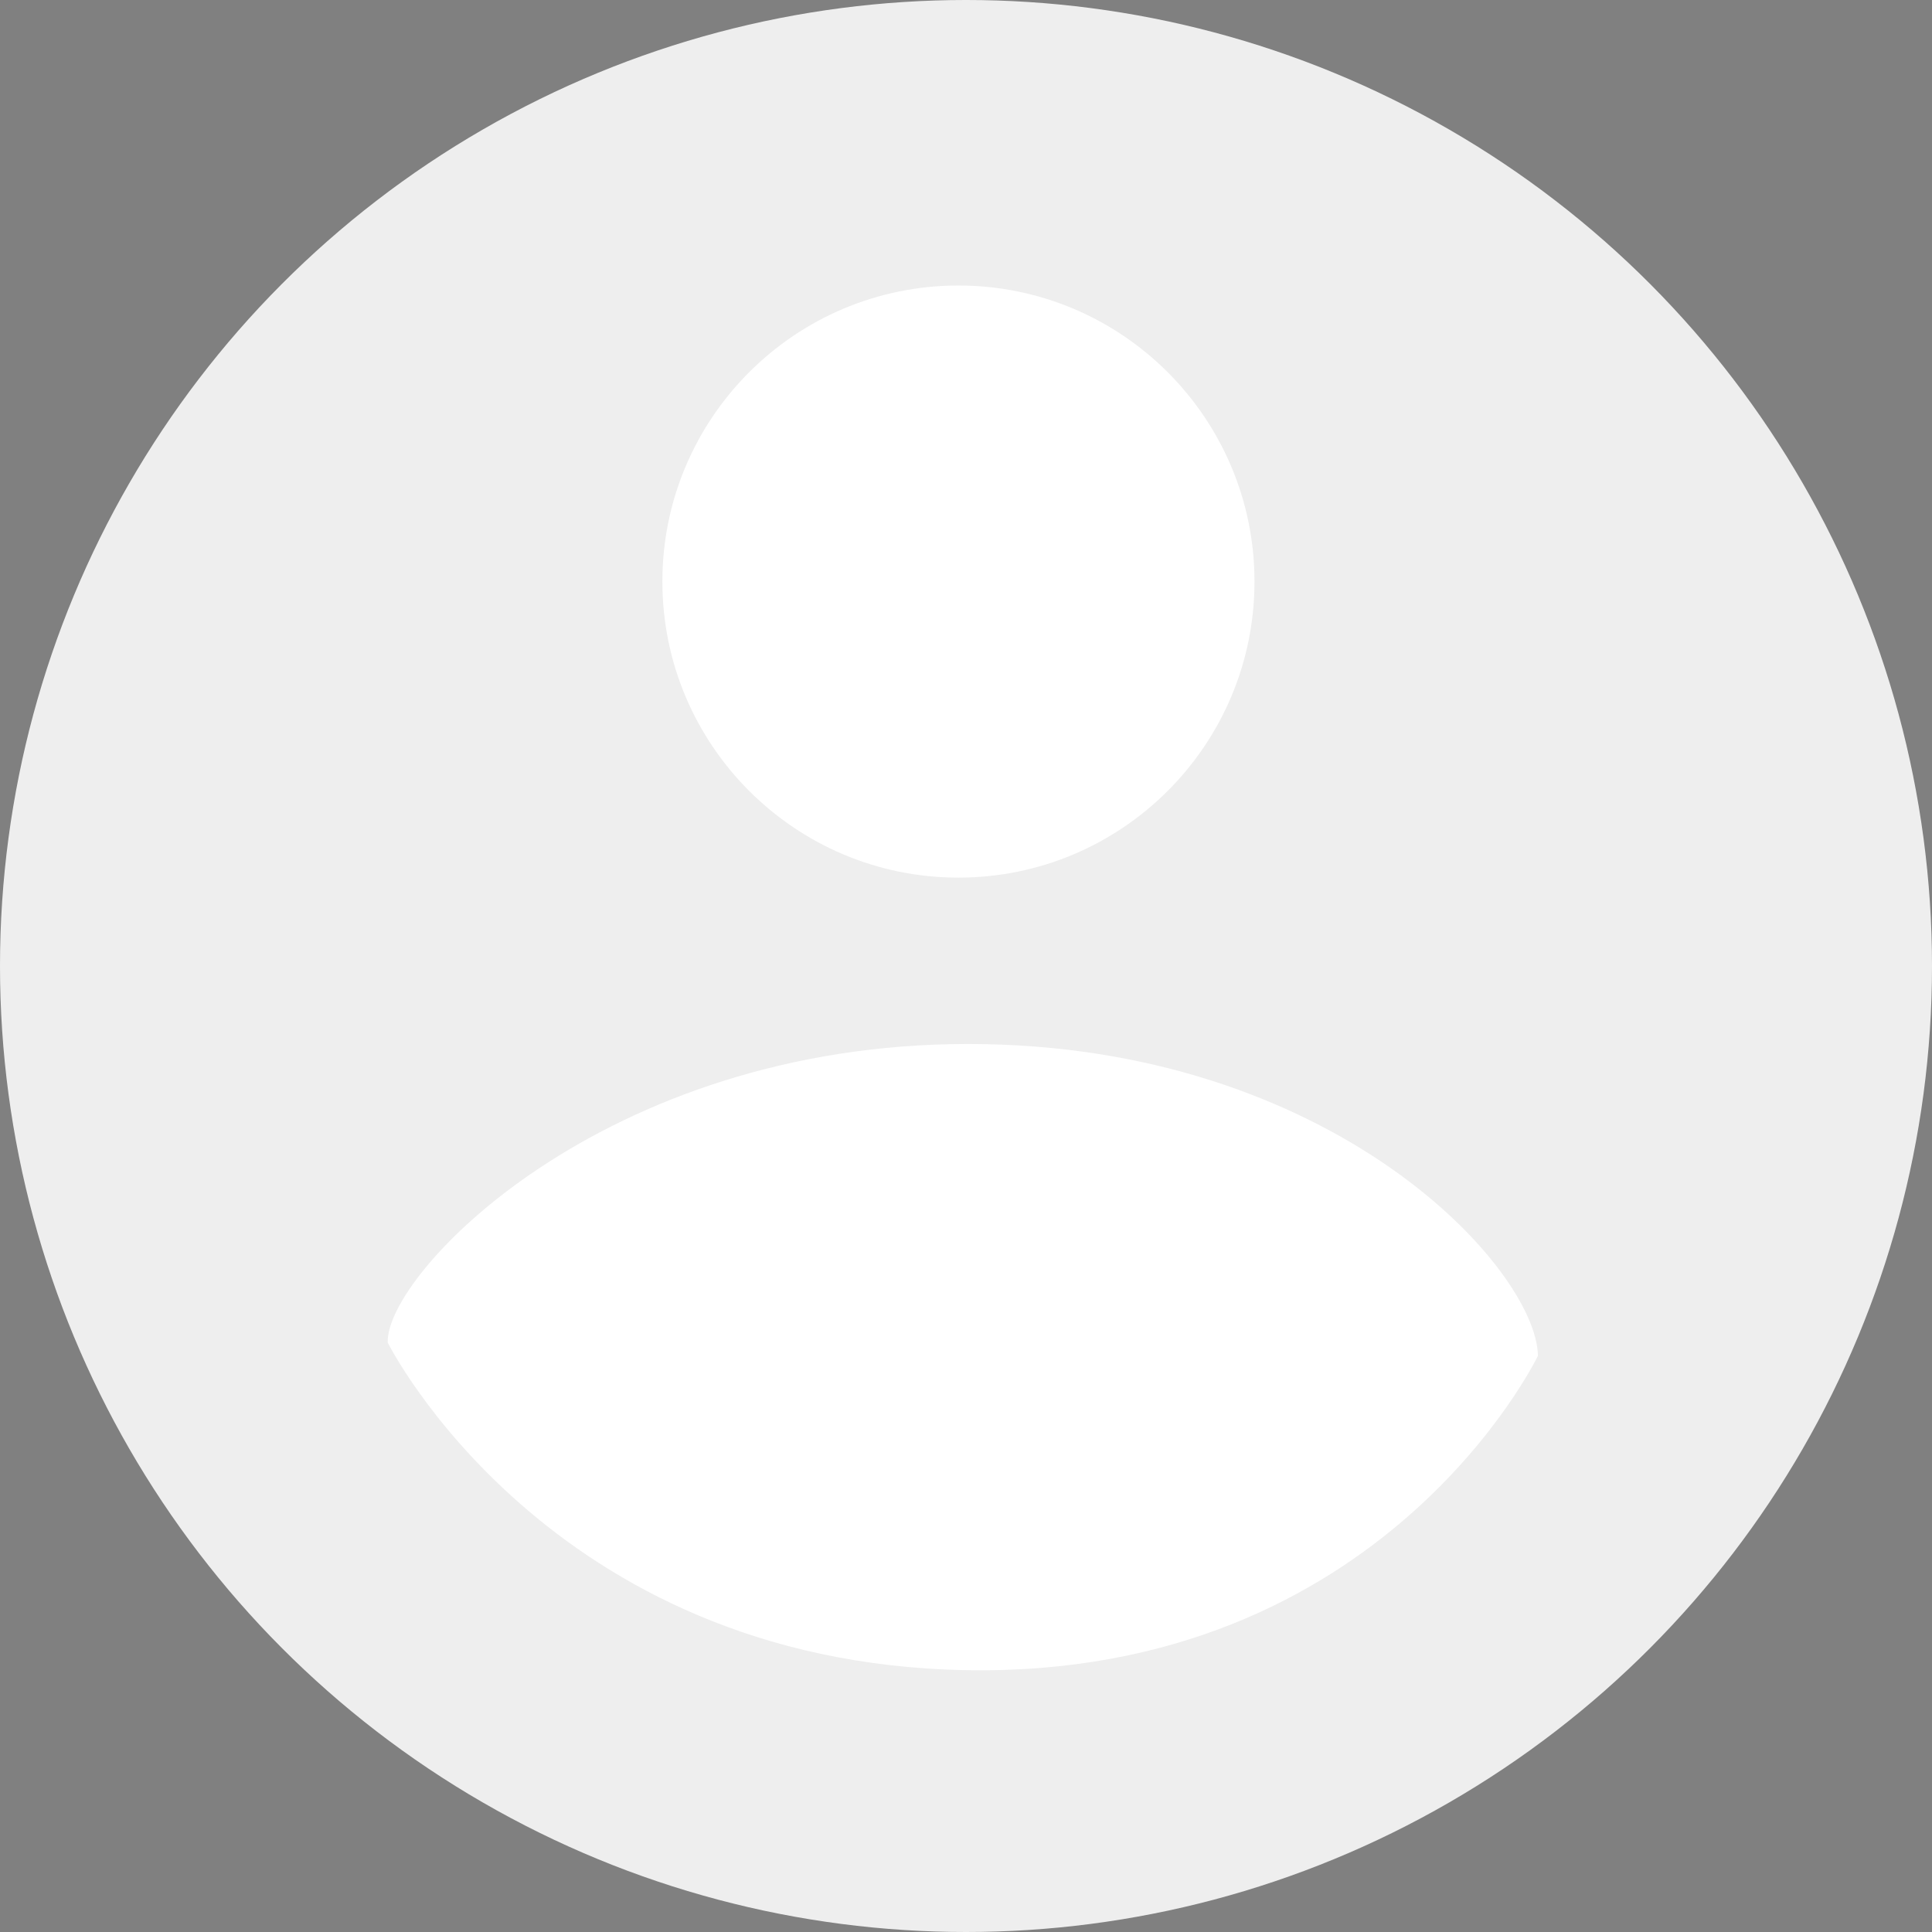 <?xml version="1.0" encoding="utf-8"?>
<svg id="master-artboard" viewBox="0 0 170 170" version="1.1" xmlns="http://www.w3.org/2000/svg" x="0px" y="0px" style="enable-background:new 0 0 1400 980;">
<rect x="0" y="0" width="170" height="170" fill="#808080" stroke="none"/>
<circle id="ee-background" cx="85" cy="85" r="85" style="fill: rgb(238, 238, 238); fill-opacity: 1; pointer-events: none;"/>
<g transform="matrix(0.521, 0, 0, 0.521, -255.358, 1.157)"><g id="g-3" transform="matrix(1, 0, 0, 1, 0, 0)">
	<g id="g-4">
		<path class="st0" d="M652,46c27.6,0,50,22.4,50,50s-22.4,50-50,50s-50-22.4-50-50S624.4,46,652,46z" style="fill: rgb(255, 255, 255);"/>
	</g>
</g></g><path d="M 93.073 109.136 L 91.682 107.977" style="fill: rgb(51, 51, 51); fill-opacity: 1; stroke: rgb(0, 0, 0); stroke-opacity: 1; stroke-width: 0; paint-order: fill;" transform="matrix(1, 0, 0, 1, -16.687, -10.198)"/><path style="fill: rgb(51, 51, 51); fill-opacity: 1; stroke: rgb(0, 0, 0); stroke-opacity: 1; stroke-width: 0; paint-order: fill;"/><g transform="matrix(0.544, 0, 0, 0.544, -269.735, 67.534)"><g id="g-9" transform="matrix(1, 0, 0, 1, 0, 0)">
	<g id="g-10">
		<path class="st0" d="M 652.426 44.722 C 711.548 44.722 744.349 81.078 744.598 95.148 C 744.598 95.148 719.642 147.278 652 146 C 584.358 144.722 558.55 93.018 558.55 93.018 C 558.137 82.013 593.304 44.722 652.426 44.722 Z" style="fill: rgb(255, 255, 255);"/>
	</g>
<path d="M 726.901 130.99" style="fill: rgb(255, 255, 255); fill-opacity: 1; stroke: rgb(0, 0, 0); stroke-opacity: 1; stroke-width: 0; paint-order: fill;"/></g></g><path d="M 135.717 138.802" style="fill: rgb(51, 51, 51); fill-opacity: 1; stroke: rgb(0, 0, 0); stroke-opacity: 1; stroke-width: 0; paint-order: fill;"/><path d="M 33.51 137.875" style="fill: rgb(51, 51, 51); fill-opacity: 1; stroke: rgb(0, 0, 0); stroke-opacity: 1; stroke-width: 0; paint-order: fill;"/>
</svg>
